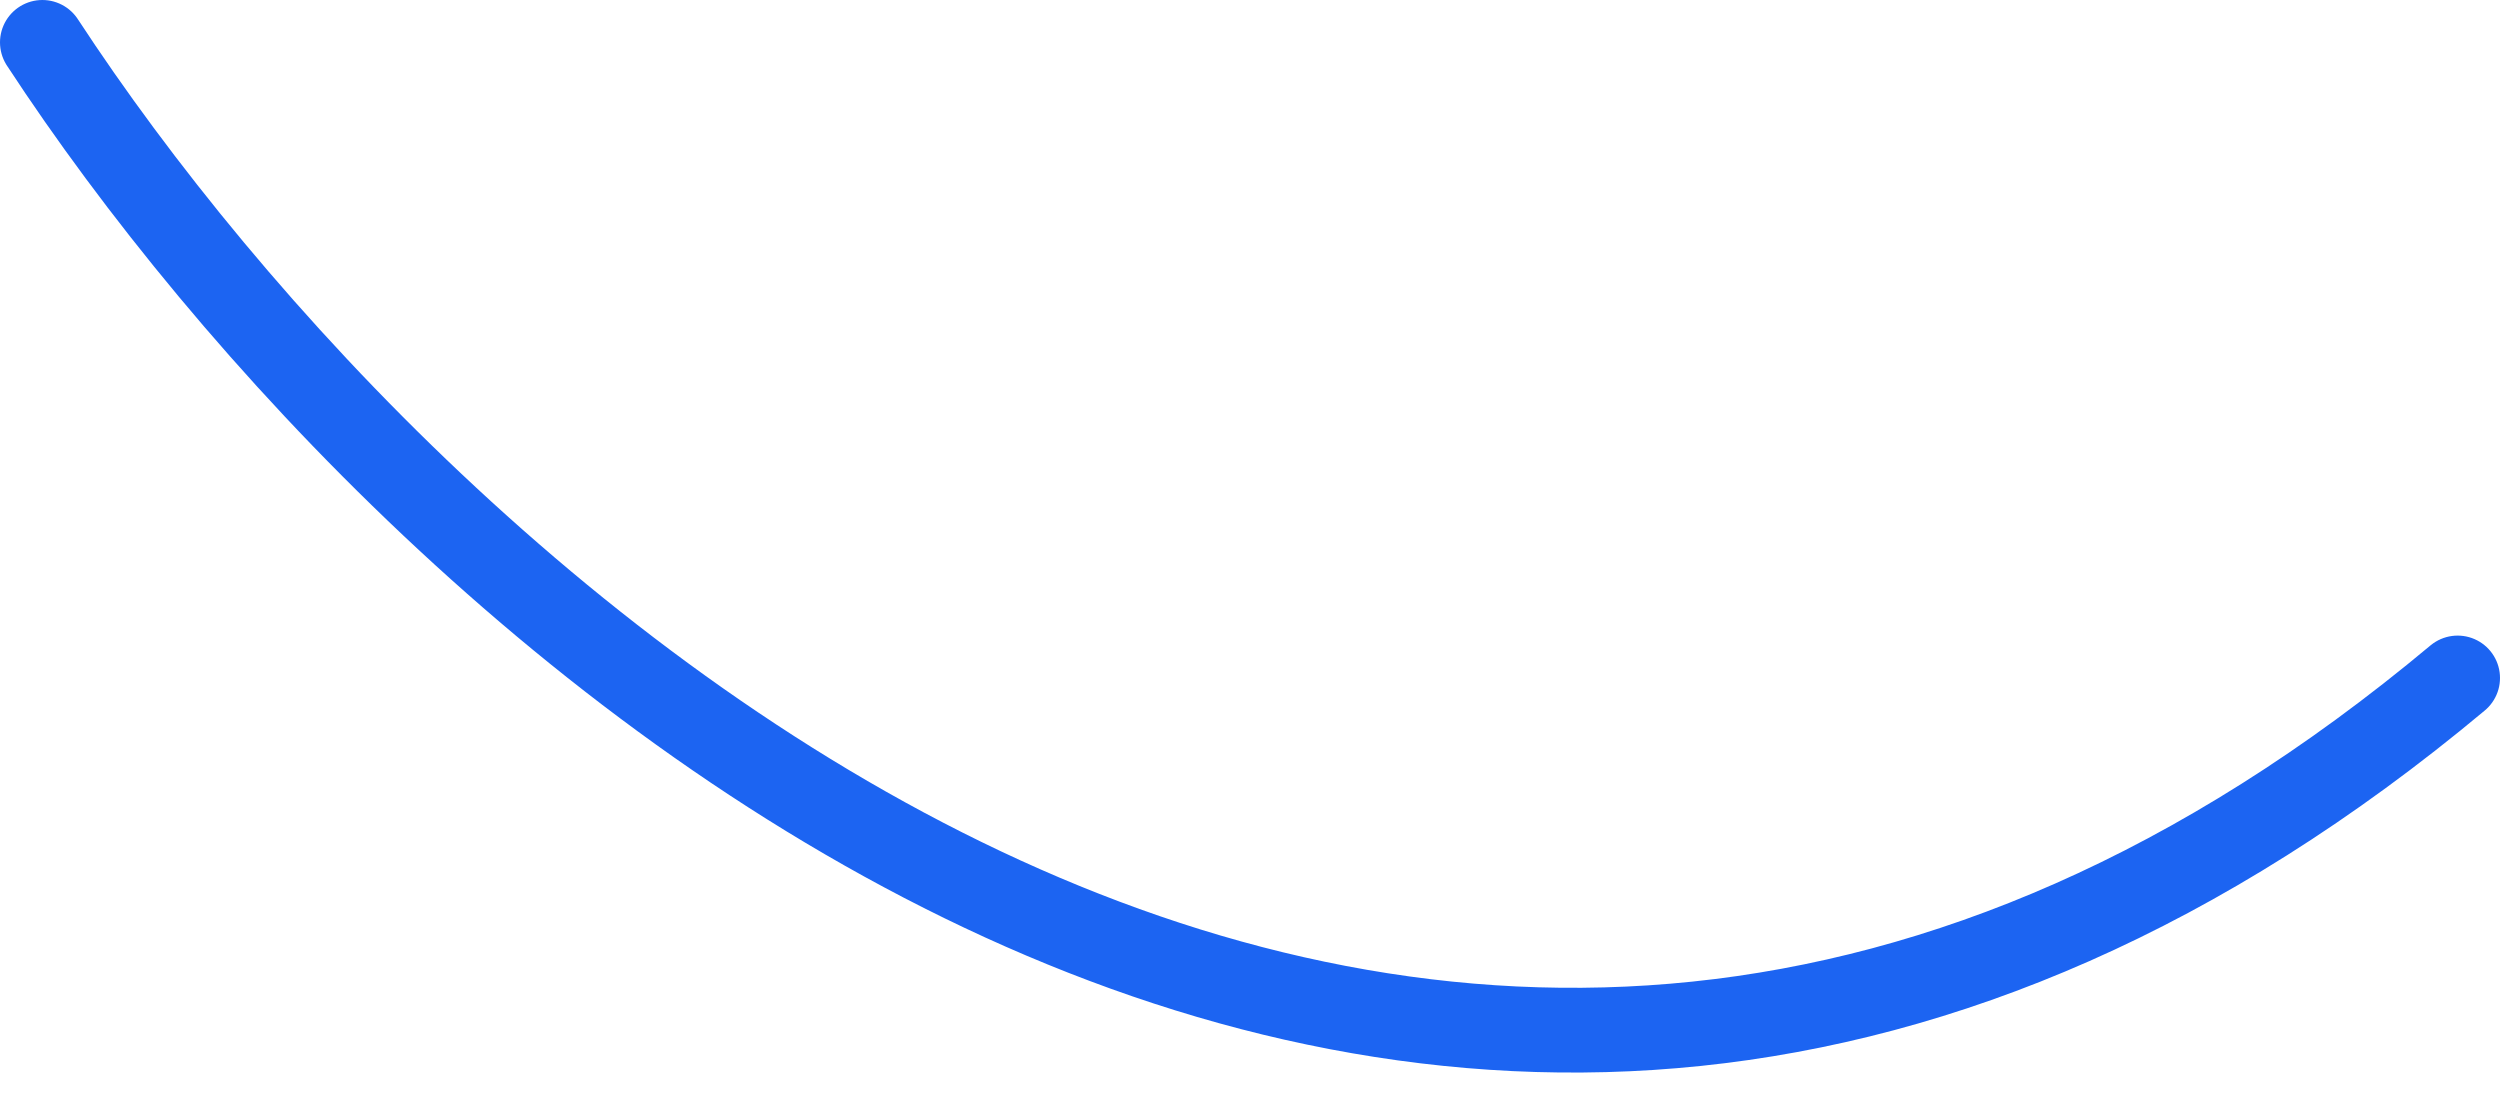 <svg width="59" height="26" viewBox="0 0 59 26" fill="none" xmlns="http://www.w3.org/2000/svg">
<path d="M1 1C9.833 14.5 33.6 36.4 58 16" stroke="#1C64F2" stroke-width="2" stroke-linecap="round"/>
</svg>
